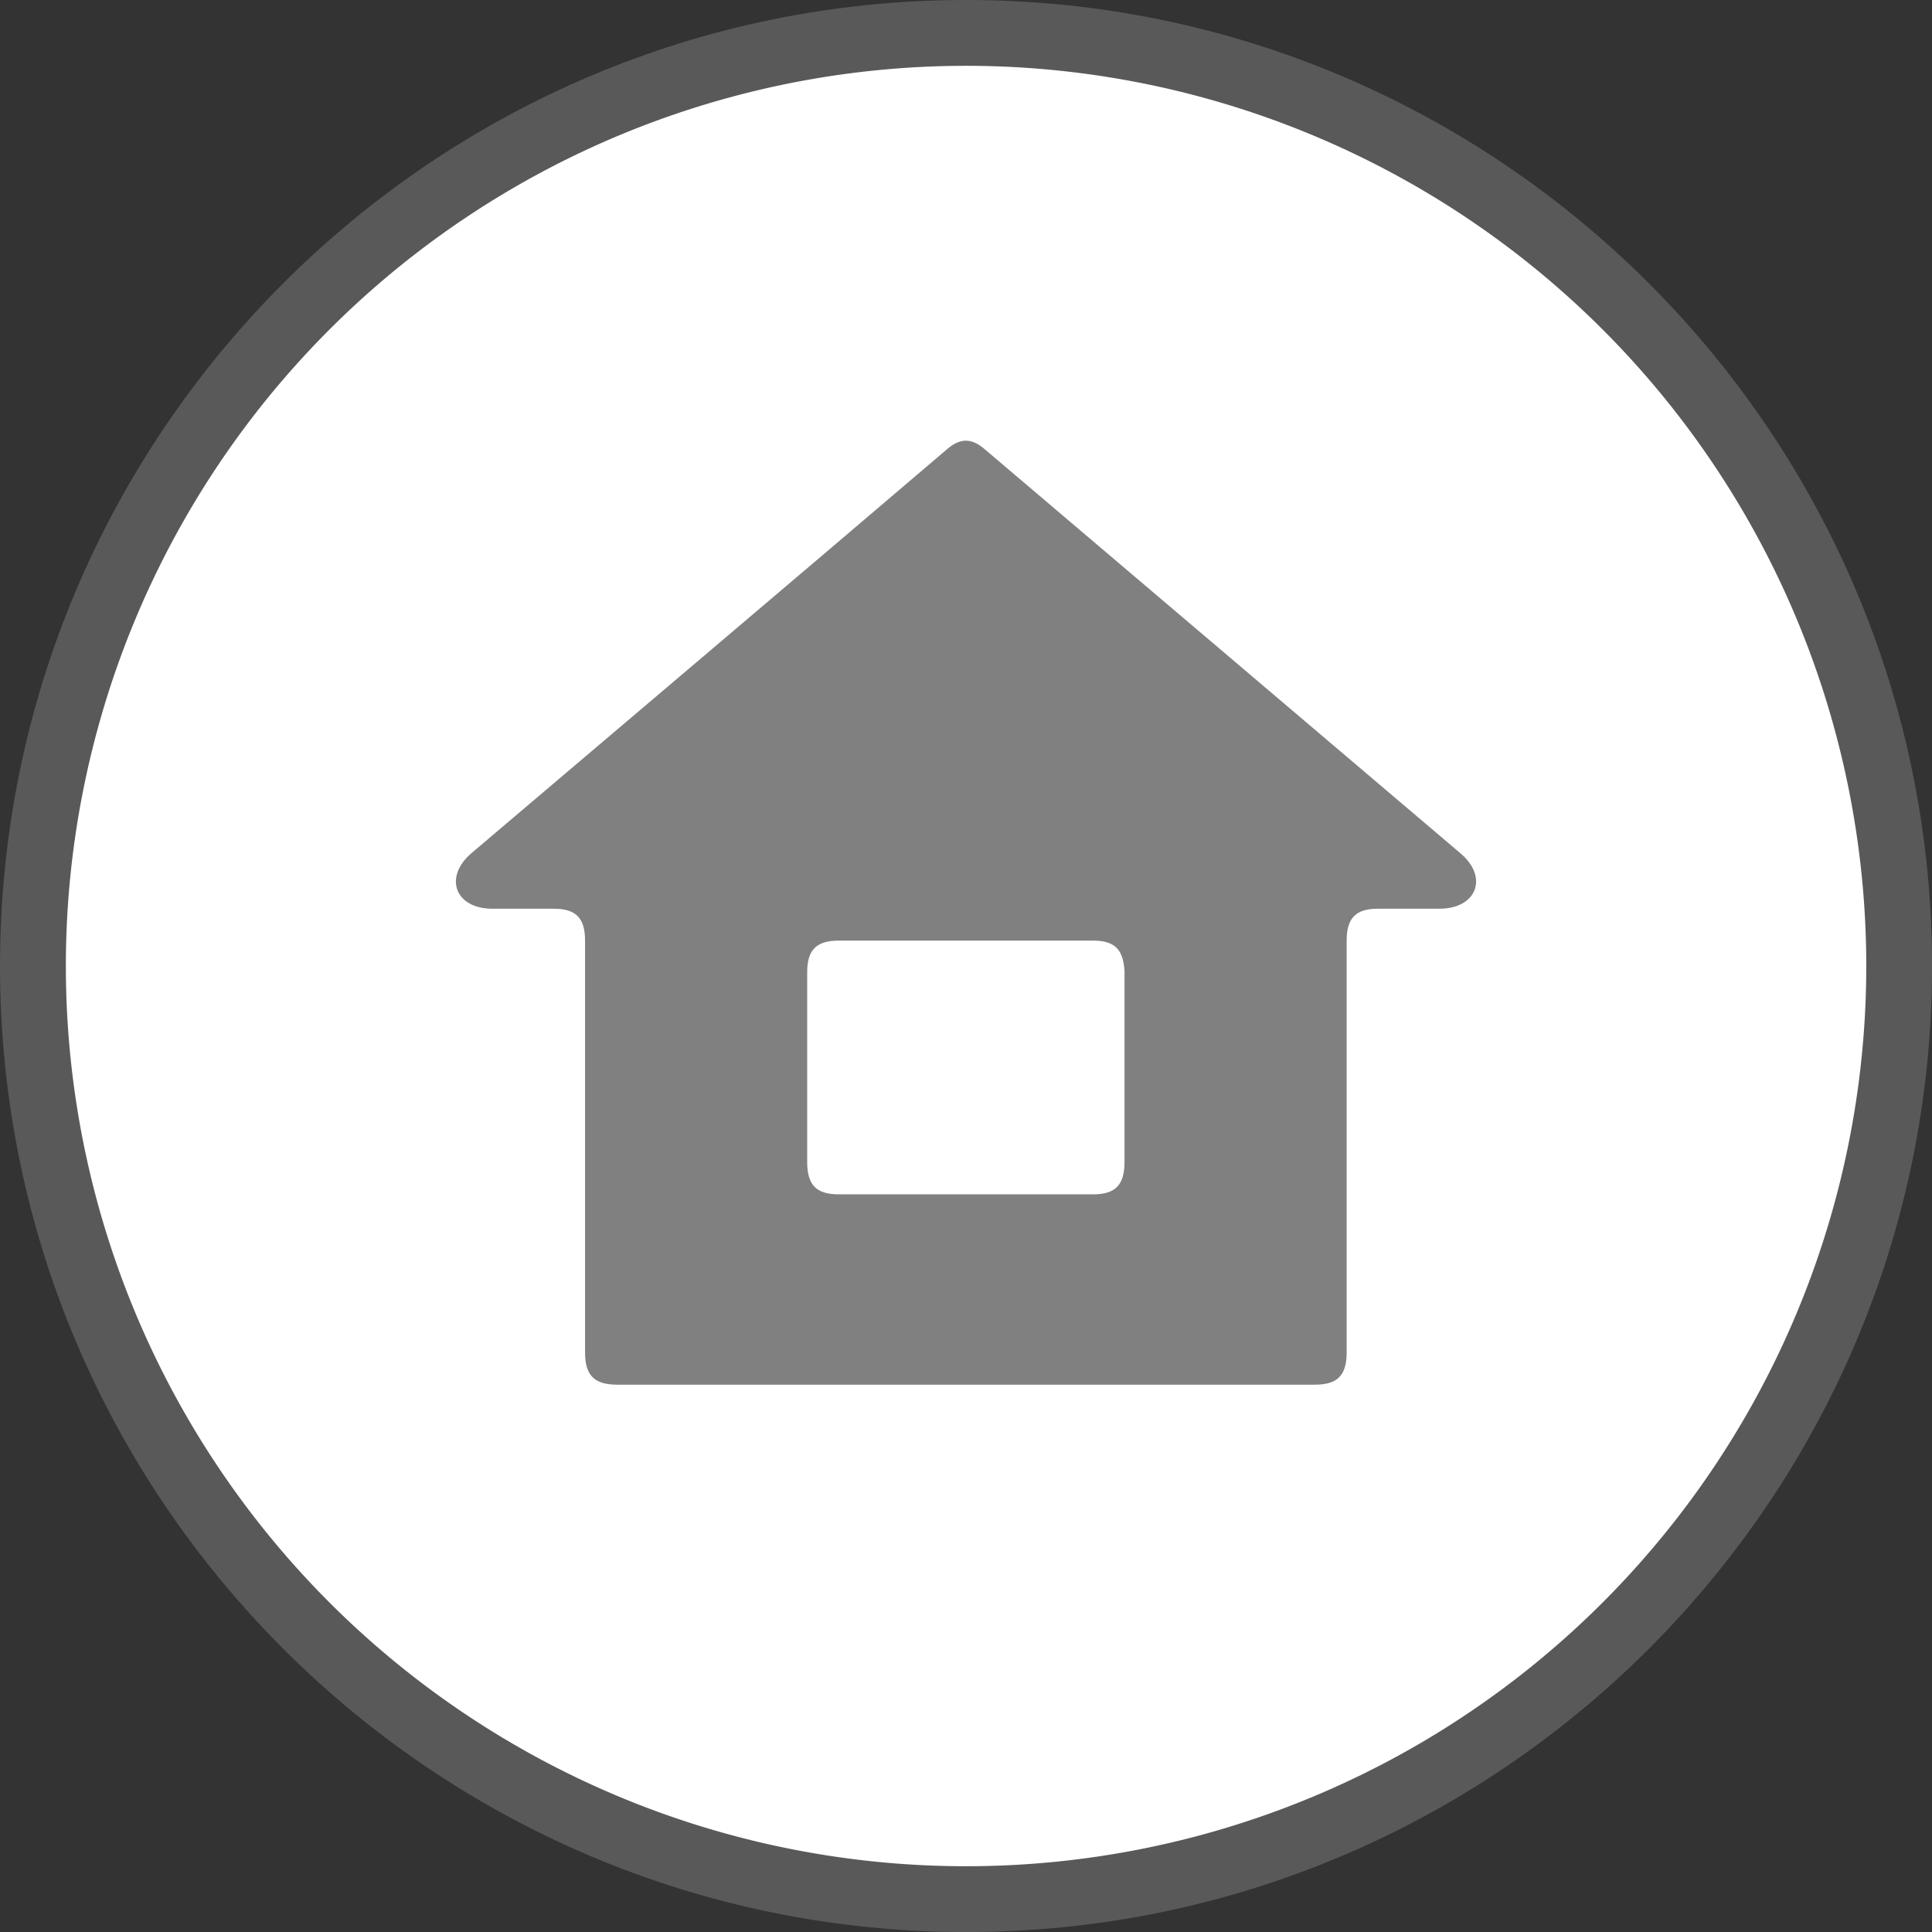 <?xml version="1.0" encoding="UTF-8" standalone="no"?>
<!-- Created with Inkscape (http://www.inkscape.org/) -->

<svg
   width="45.529mm"
   height="45.529mm"
   viewBox="0 0 45.529 45.529"
   version="1.1"
   id="svg1"
   sodipodi:docname="nintendo-Home.svg"
   inkscape:version="1.3.2 (091e20e, 2023-11-25, custom)"
   xmlns:inkscape="http://www.inkscape.org/namespaces/inkscape"
   xmlns:sodipodi="http://sodipodi.sourceforge.net/DTD/sodipodi-0.dtd"
   xmlns="http://www.w3.org/2000/svg"
   xmlns:svg="http://www.w3.org/2000/svg"
   xmlns:rdf="http://www.w3.org/1999/02/22-rdf-syntax-ns#"
   xmlns:cc="http://creativecommons.org/ns#">
  <rect x="0" y="0" width="45.529" height="45.529" fill="#333333" stroke="none"/>
  <sodipodi:namedview
     id="namedview1"
     pagecolor="#3e8d2e"
     bordercolor="#000000"
     borderopacity="0.25"
     inkscape:showpageshadow="true"
     inkscape:pageopacity="0.0"
     inkscape:pagecheckerboard="false"
     inkscape:deskcolor="#d1d1d1"
     inkscape:document-units="mm"
     inkscape:zoom="4"
     inkscape:cx="30.875"
     inkscape:cy="102.875"
     inkscape:window-width="2560"
     inkscape:window-height="1351"
     inkscape:window-x="-9"
     inkscape:window-y="-9"
     inkscape:window-maximized="1"
     inkscape:current-layer="layer1"
     labelstyle="default"
     showborder="true" />
  <defs
     id="defs1">
    <rect
       x="-329.587"
       y="426.243"
       width="115.782"
       height="107.244"
       id="rect2" />
    <rect
       x="-486.354"
       y="484.305"
       width="87.776"
       height="93.582"
       id="rect1" />
  </defs>
  <g
     inkscape:label="Button Prompt Home"
     id="layer1"
     transform="translate(139.879,-115.242)"
     style="display:inline">
    <g
       id="path1"
       inkscape:label="Style - Outline (White)"
       style="display:none">
      <path
         style="color:#000000;display:inline;fill:#ffffff;fill-opacity:1;stroke-linecap:round;stroke-linejoin:round;-inkscape-stroke:none"
         d="m -95.899,138.007 a 21.214,21.214 0 0 1 -21.214,21.214 21.214,21.214 0 0 1 -21.214,-21.214 21.214,21.214 0 0 1 21.214,-21.214 21.214,21.214 0 0 1 21.214,21.214 z"
         id="path3"
         inkscape:label="Circle" />
      <path
         style="color:#000000;display:inline;fill:#000000;fill-opacity:1;stroke-linecap:round;stroke-linejoin:round;-inkscape-stroke:none"
         d="m -117.113,115.242 c -12.554,0 -22.766,10.212 -22.766,22.766 0,12.554 10.212,22.764 22.766,22.764 12.554,0 22.764,-10.21 22.764,-22.764 0,-12.554 -10.21,-22.766 -22.764,-22.766 z m 0,3.102 c 10.879,0 19.664,8.785 19.664,19.664 0,10.879 -8.785,19.664 -19.664,19.664 -10.879,0 -19.664,-8.785 -19.664,-19.664 0,-10.879 8.785,-19.664 19.664,-19.664 z"
         id="path4"
         inkscape:label="Outline" />
      <path
         style="display:inline;fill:#000000;fill-opacity:1;fill-rule:nonzero;stroke:none;stroke-width:0.661"
         d="m -113.379,142.625 c 0,0.545 -0.218,0.763 -0.747,0.763 h -5.983 c -0.53,0 -0.748,-0.218 -0.748,-0.763 v -4.471 c 0,-0.53 0.218,-0.746 0.748,-0.746 h 5.983 c 0.514,0 0.716,0.202 0.747,0.718 z m 7.915,-7.276 c -3.724,-3.163 -7.447,-6.325 -11.171,-9.488 -0.343,-0.312 -0.623,-0.312 -0.965,0 -3.708,3.163 -7.447,6.325 -11.171,9.488 -0.655,0.561 -0.39,1.308 0.498,1.308 h 1.449 c 0.514,0 0.732,0.218 0.732,0.748 v 9.706 c 0,0.545 0.218,0.762 0.763,0.762 h 16.437 c 0.53,0 0.748,-0.218 0.748,-0.762 v -9.706 c 0,-0.53 0.218,-0.748 0.732,-0.748 h 1.449 c 0.888,0 1.169,-0.747 0.498,-1.308"
         id="path14283"
         inkscape:label="Symbol Home"
         transform="translate(1.25e-6)" />
    </g>
    <g
       id="g6"
       inkscape:label="Style - Outline (Black)"
       style="display:none">
      <path
         style="color:#000000;display:inline;fill:#000000;fill-opacity:1;stroke-linecap:round;stroke-linejoin:round;-inkscape-stroke:none"
         d="m -95.899,138.007 a 21.214,21.214 0 0 1 -21.214,21.214 21.214,21.214 0 0 1 -21.214,-21.214 21.214,21.214 0 0 1 21.214,-21.214 21.214,21.214 0 0 1 21.214,21.214 z"
         id="path5"
         inkscape:label="Circle" />
      <path
         style="color:#000000;display:inline;fill:#ffffff;fill-opacity:1;stroke-linecap:round;stroke-linejoin:round;-inkscape-stroke:none"
         d="m -117.113,115.242 c -12.554,0 -22.766,10.212 -22.766,22.766 0,12.554 10.212,22.764 22.766,22.764 12.554,0 22.764,-10.21 22.764,-22.764 0,-12.554 -10.21,-22.766 -22.764,-22.766 z m 0,3.102 c 10.879,0 19.664,8.785 19.664,19.664 0,10.879 -8.785,19.664 -19.664,19.664 -10.879,0 -19.664,-8.785 -19.664,-19.664 0,-10.879 8.785,-19.664 19.664,-19.664 z"
         id="path6"
         inkscape:label="Outline" />
      <path
         style="display:inline;fill:#ffffff;fill-opacity:1;fill-rule:nonzero;stroke:none;stroke-width:0.661"
         d="m -113.379,142.625 c 0,0.545 -0.218,0.763 -0.747,0.763 h -5.983 c -0.53,0 -0.748,-0.218 -0.748,-0.763 v -4.471 c 0,-0.53 0.218,-0.746 0.748,-0.746 h 5.983 c 0.514,0 0.716,0.202 0.747,0.718 z m 7.915,-7.276 c -3.724,-3.163 -7.447,-6.325 -11.171,-9.488 -0.343,-0.312 -0.623,-0.312 -0.965,0 -3.708,3.163 -7.447,6.325 -11.171,9.488 -0.655,0.561 -0.39,1.308 0.498,1.308 h 1.449 c 0.514,0 0.732,0.218 0.732,0.748 v 9.706 c 0,0.545 0.218,0.762 0.763,0.762 h 16.437 c 0.53,0 0.748,-0.218 0.748,-0.762 v -9.706 c 0,-0.53 0.218,-0.748 0.732,-0.748 h 1.449 c 0.888,0 1.169,-0.747 0.498,-1.308"
         id="path11"
         inkscape:label="Symbol Home"
         transform="translate(1.25e-6)" />
    </g>
    <g
       id="g8"
       inkscape:label="Style - Transparent"
       style="display:inline;fill:#ffffff;fill-opacity:1">
      <path
         style="color:#000000;display:inline;fill:#808080;fill-opacity:0.501;stroke-linecap:round;stroke-linejoin:round;-inkscape-stroke:none;paint-order:stroke markers fill"
         d="m -117.113,115.242 c -12.554,-10e-6 -22.766,10.212 -22.766,22.766 0,12.554 10.212,22.764 22.766,22.764 12.554,0 22.764,-10.21 22.764,-22.764 -3e-6,-12.554 -10.21,-22.766 -22.764,-22.766 z m 0,3.102 c 10.879,0 19.664,8.785 19.664,19.664 3e-6,10.879 -8.785,19.664 -19.664,19.664 -10.879,10e-6 -19.664,-8.785 -19.664,-19.664 0,-10.879 8.785,-19.664 19.664,-19.664 z"
         id="path9"
         inkscape:label="Outline" />
      <path
         style="color:#000000;display:inline;stroke-linecap:round;stroke-linejoin:round;-inkscape-stroke:none;paint-order:stroke markers fill"
         d="m -95.899,138.007 a 21.214,21.214 0 0 1 -21.214,21.214 21.214,21.214 0 0 1 -21.214,-21.214 21.214,21.214 0 0 1 21.214,-21.214 21.214,21.214 0 0 1 21.214,21.214 z"
         id="path10"
         inkscape:label="Circle" />
      <path
         style="display:inline;fill:#808080;fill-opacity:1;fill-rule:nonzero;stroke:none;stroke-width:0.661"
         d="m -113.379,142.625 c 0,0.545 -0.218,0.763 -0.747,0.763 h -5.983 c -0.53,0 -0.748,-0.218 -0.748,-0.763 v -4.471 c 0,-0.53 0.218,-0.746 0.748,-0.746 h 5.983 c 0.514,0 0.716,0.202 0.747,0.718 z m 7.915,-7.276 c -3.724,-3.163 -7.447,-6.325 -11.171,-9.488 -0.343,-0.312 -0.623,-0.312 -0.965,0 -3.708,3.163 -7.447,6.325 -11.171,9.488 -0.655,0.561 -0.39,1.308 0.498,1.308 h 1.449 c 0.514,0 0.732,0.218 0.732,0.748 v 9.706 c 0,0.545 0.218,0.762 0.763,0.762 h 16.437 c 0.53,0 0.748,-0.218 0.748,-0.762 v -9.706 c 0,-0.53 0.218,-0.748 0.732,-0.748 h 1.449 c 0.888,0 1.169,-0.747 0.498,-1.308"
         id="path8"
         inkscape:label="Symbol Home" />
    </g>
  </g>
</svg>
